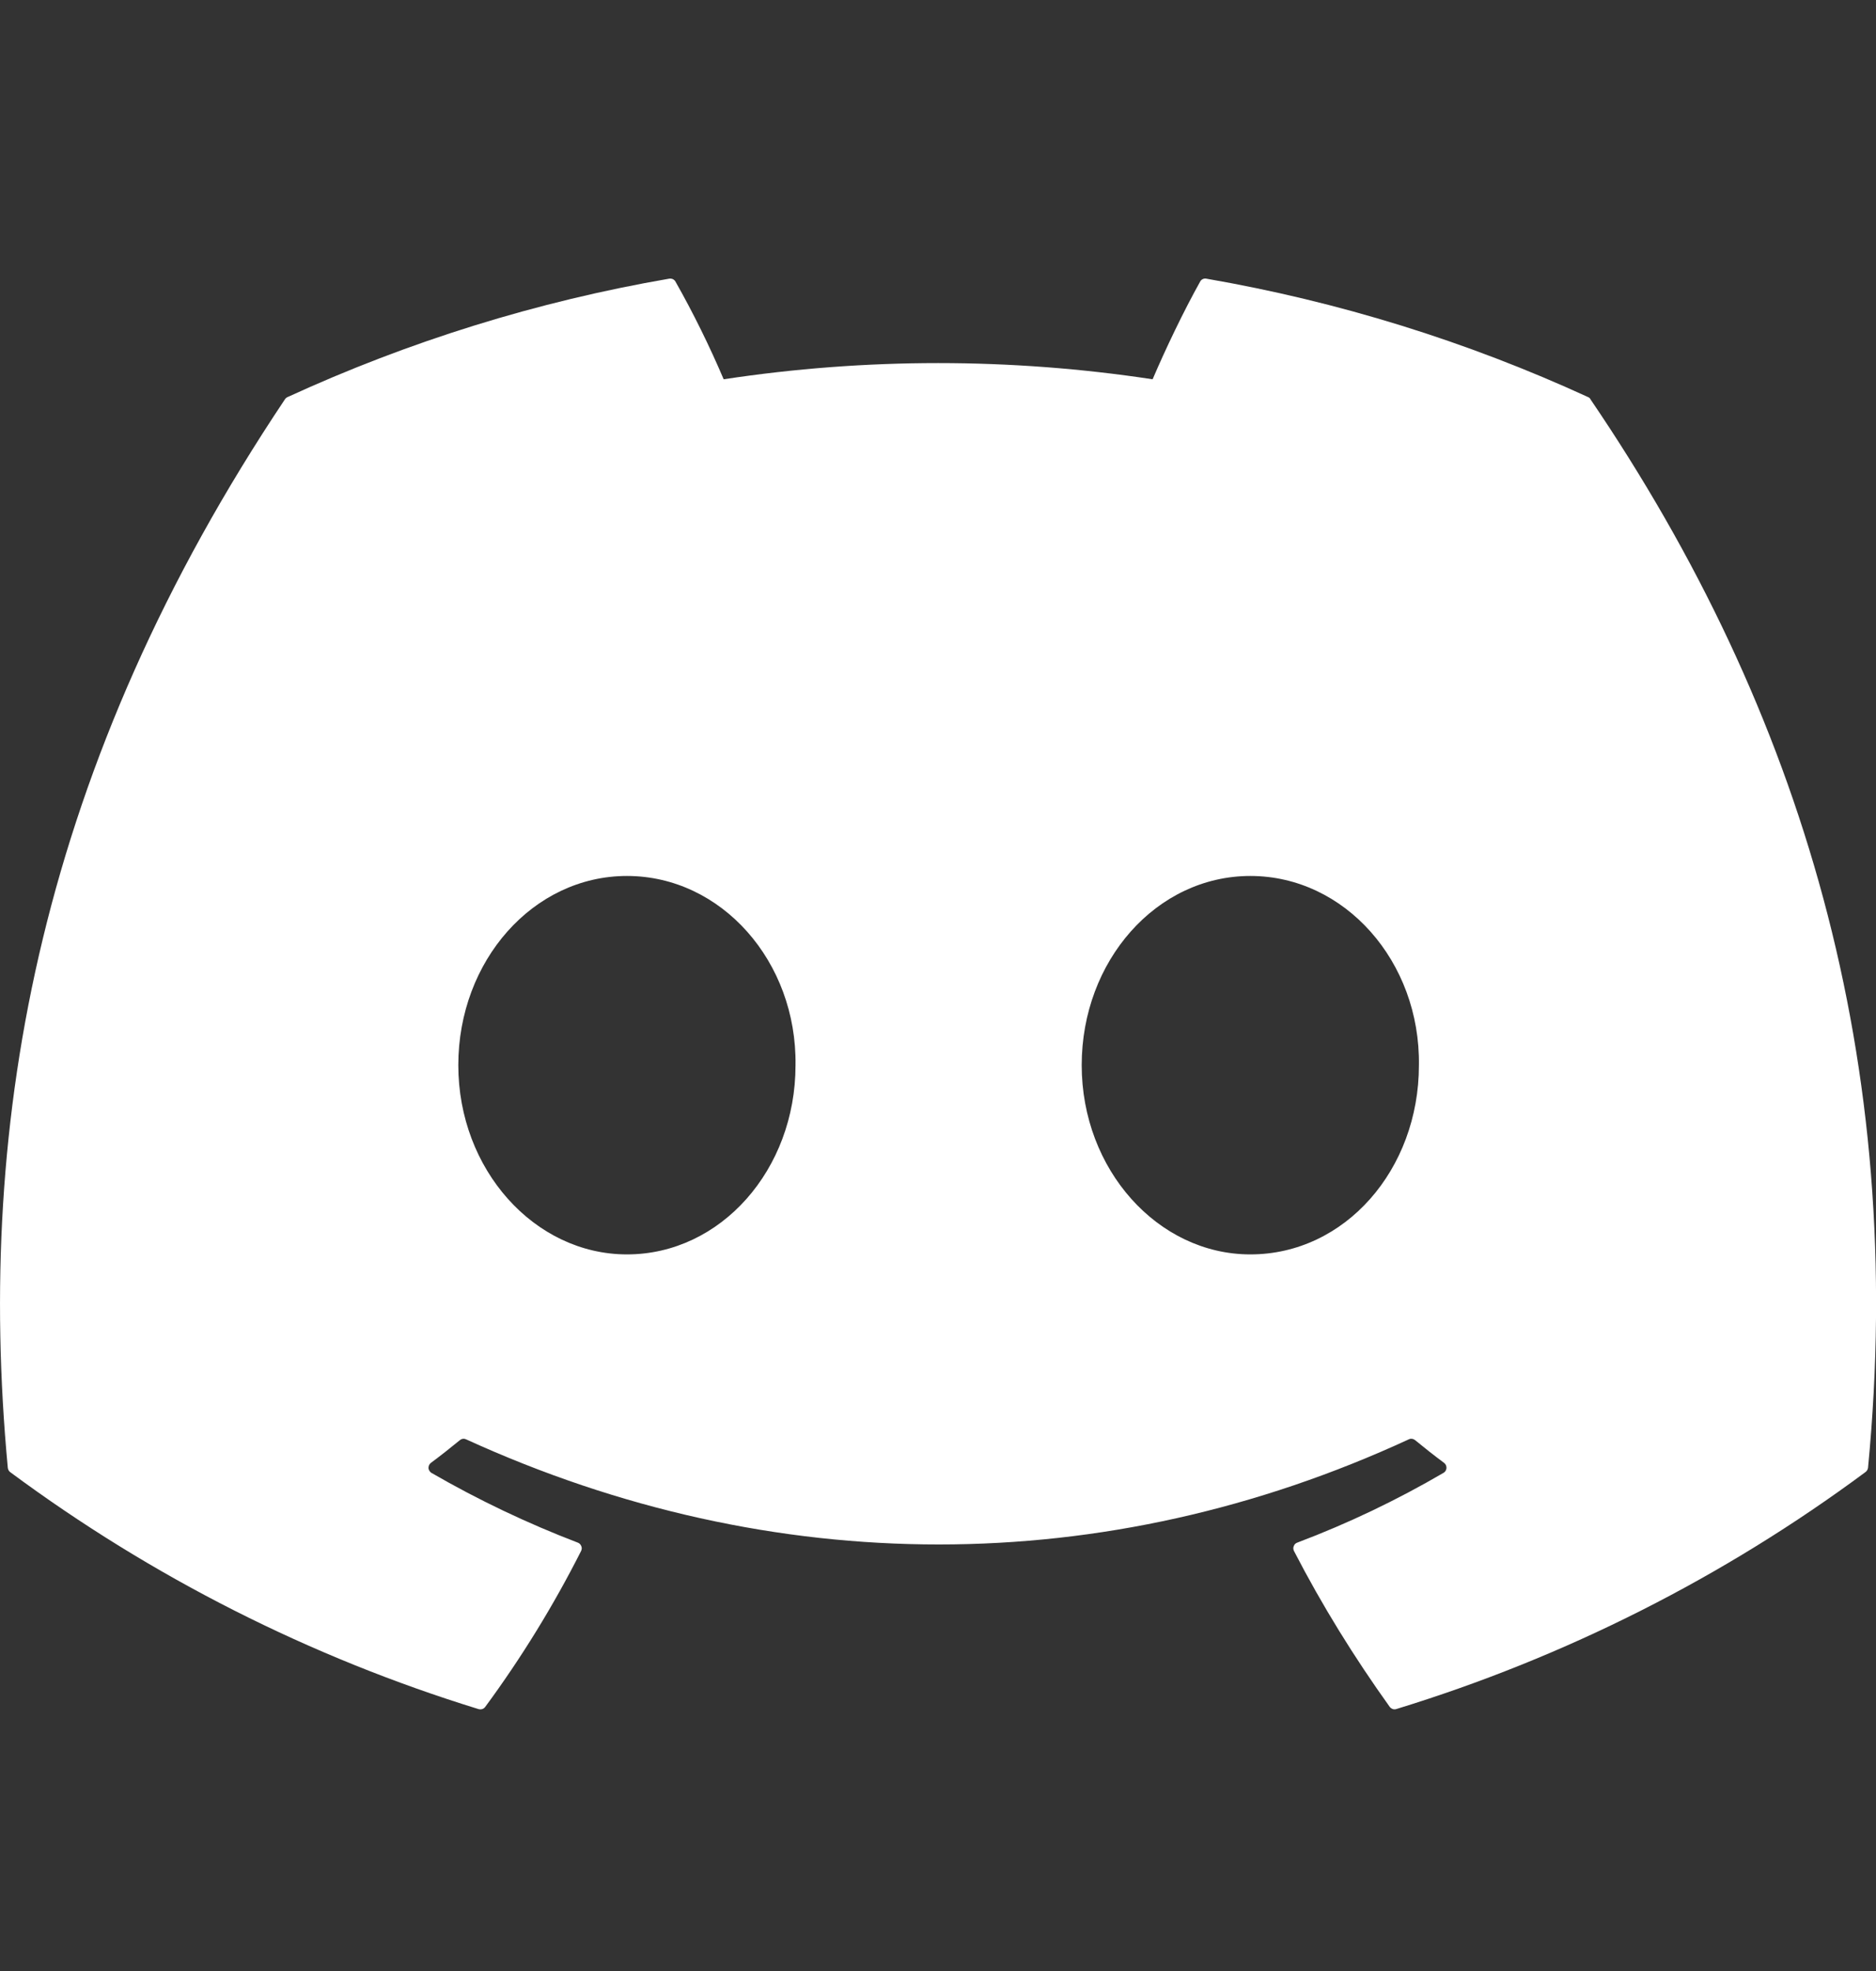 <svg width="20" height="21" viewBox="0 0 20 21" fill="none" xmlns="http://www.w3.org/2000/svg">
<rect x="0" y="0" width="20" height="21" fill="#333333" stroke="none"/>
<path d="M16.931 4.231C15.635 3.636 14.266 3.212 12.86 2.969C12.848 2.966 12.834 2.968 12.822 2.974C12.811 2.979 12.801 2.988 12.795 3C12.62 3.312 12.425 3.72 12.288 4.041C10.772 3.811 9.231 3.811 7.715 4.041C7.563 3.685 7.392 3.337 7.201 3C7.195 2.989 7.185 2.98 7.173 2.974C7.161 2.969 7.148 2.967 7.135 2.969C5.729 3.211 4.361 3.636 3.065 4.231C3.054 4.236 3.044 4.244 3.038 4.254C0.445 8.128 -0.266 11.906 0.083 15.637C0.084 15.646 0.086 15.655 0.091 15.664C0.095 15.672 0.101 15.679 0.109 15.685C1.618 16.803 3.307 17.657 5.103 18.21C5.116 18.213 5.129 18.213 5.142 18.209C5.154 18.205 5.165 18.197 5.173 18.186C5.559 17.662 5.901 17.106 6.195 16.525C6.199 16.517 6.201 16.508 6.202 16.499C6.202 16.49 6.201 16.481 6.197 16.473C6.194 16.465 6.189 16.457 6.183 16.451C6.176 16.444 6.169 16.439 6.16 16.436C5.622 16.23 5.1 15.982 4.6 15.693C4.591 15.688 4.584 15.68 4.578 15.671C4.572 15.662 4.569 15.652 4.568 15.642C4.568 15.631 4.57 15.62 4.574 15.611C4.579 15.601 4.585 15.593 4.594 15.586C4.699 15.508 4.802 15.427 4.904 15.343C4.913 15.336 4.923 15.331 4.935 15.33C4.946 15.328 4.957 15.33 4.968 15.335C8.241 16.829 11.785 16.829 15.02 15.335C15.03 15.33 15.042 15.328 15.053 15.33C15.065 15.331 15.076 15.336 15.085 15.343C15.185 15.425 15.29 15.508 15.395 15.586C15.404 15.593 15.41 15.601 15.415 15.61C15.419 15.62 15.421 15.63 15.421 15.641C15.42 15.651 15.417 15.661 15.412 15.67C15.407 15.679 15.399 15.687 15.39 15.692C14.892 15.983 14.37 16.232 13.83 16.436C13.821 16.439 13.813 16.444 13.807 16.45C13.801 16.456 13.796 16.464 13.793 16.473C13.789 16.481 13.788 16.49 13.788 16.499C13.789 16.508 13.791 16.517 13.795 16.525C14.095 17.106 14.439 17.66 14.816 18.186C14.824 18.196 14.835 18.204 14.848 18.209C14.86 18.213 14.874 18.213 14.886 18.209C16.685 17.658 18.377 16.804 19.888 15.684C19.895 15.679 19.901 15.672 19.906 15.664C19.911 15.656 19.913 15.648 19.915 15.639C20.331 11.325 19.216 7.577 16.957 4.256C16.952 4.244 16.943 4.236 16.931 4.231ZM6.684 13.365C5.698 13.365 4.886 12.461 4.886 11.349C4.886 10.238 5.683 9.333 6.684 9.333C7.692 9.333 8.497 10.246 8.481 11.35C8.481 12.461 7.685 13.365 6.684 13.365ZM13.33 13.365C12.344 13.365 11.532 12.461 11.532 11.349C11.532 10.238 12.328 9.333 13.33 9.333C14.338 9.333 15.143 10.246 15.127 11.35C15.127 12.461 14.339 13.365 13.33 13.365Z" fill="white"/>
</svg>
